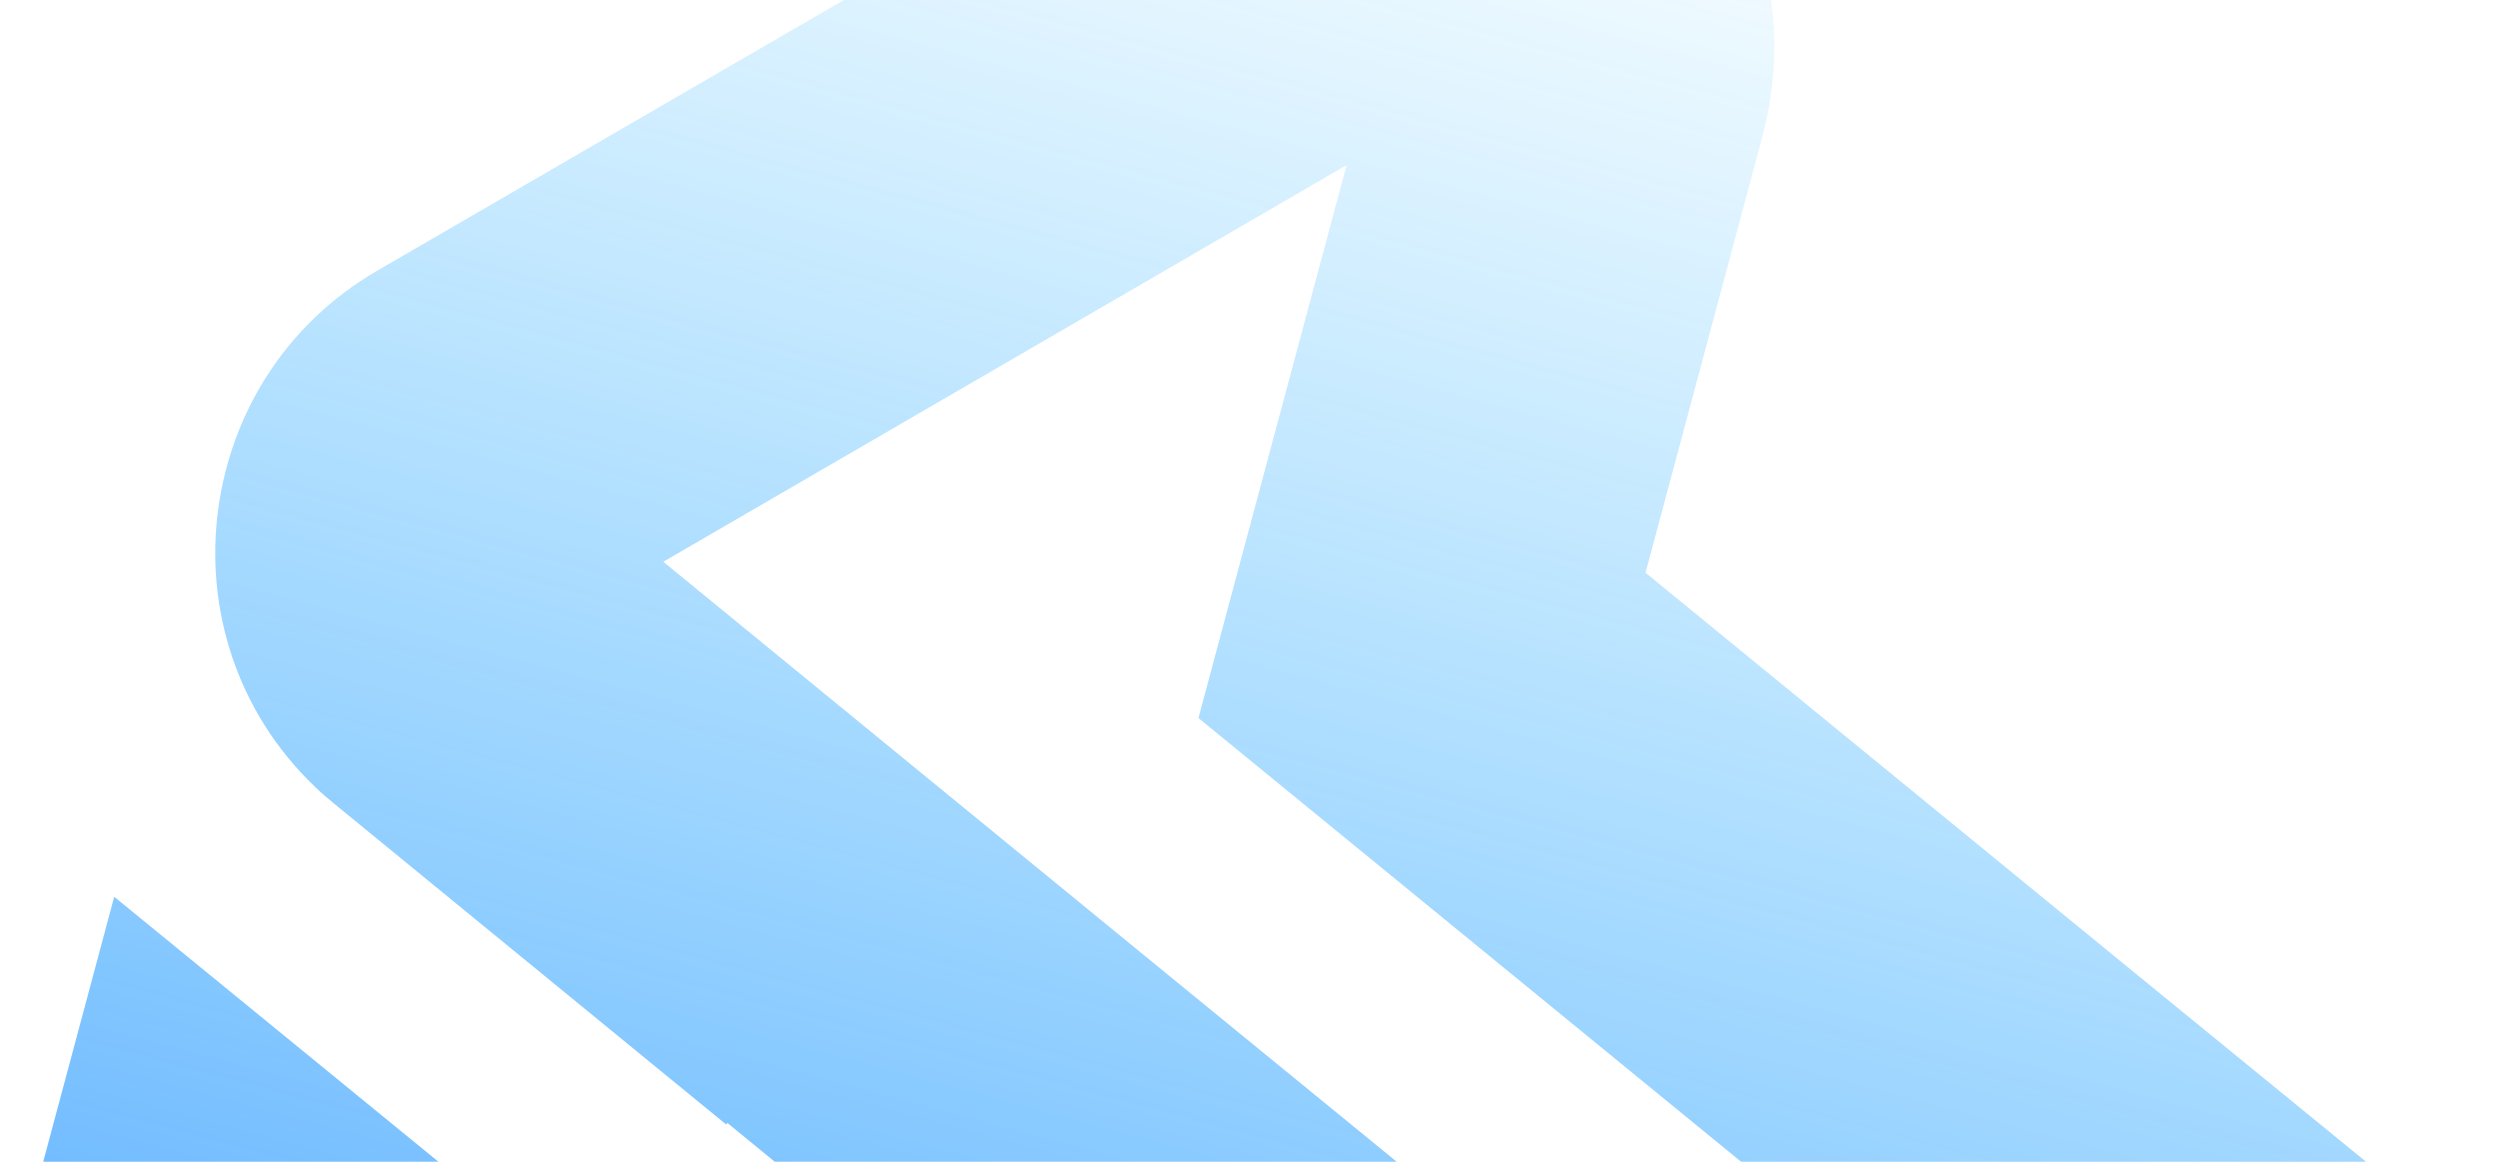 <svg width="609" height="283" viewBox="0 0 609 283" fill="none" xmlns="http://www.w3.org/2000/svg">
<path d="M488.894 335.954L291.943 174.911L328.033 40.221L299.719 56.657L210.695 108.333L161.576 136.846L276.865 231.201L358.426 297.862L526.531 435.419C569.199 470.427 563.771 537.579 515.968 565.327L299.715 690.863C235.973 727.864 159.536 669.059 178.644 597.749L207.527 489.955L0.479 320.508L27.826 218.448L109.387 285.11L294.037 436.041L317.029 454.826L289.627 557.094L289.088 556.617L279.842 591.123L446.433 494.419L395.262 452.551L395.424 452.371L177.209 273.562L176.89 273.923L81.485 195.843C79.842 194.509 78.299 193.202 76.892 191.817C57.566 173.453 49.843 147.918 53.195 123.792C56.37 100.73 69.426 78.98 91.947 65.907L308.293 -59.592C372.034 -96.593 448.365 -37.816 429.231 33.596L400.85 139.513L516.241 233.895L608.487 309.228L581.085 411.495L488.894 335.954Z" fill="url(#paint0_linear_93_1162)"/>
<defs>
<linearGradient id="paint0_linear_93_1162" x1="203.533" y1="690.404" x2="404.377" y2="-59.155" gradientUnits="userSpaceOnUse">
<stop stop-color="#0168FF"/>
<stop offset="1" stop-color="#05AFFF" stop-opacity="0"/>
</linearGradient>
</defs>
</svg>
